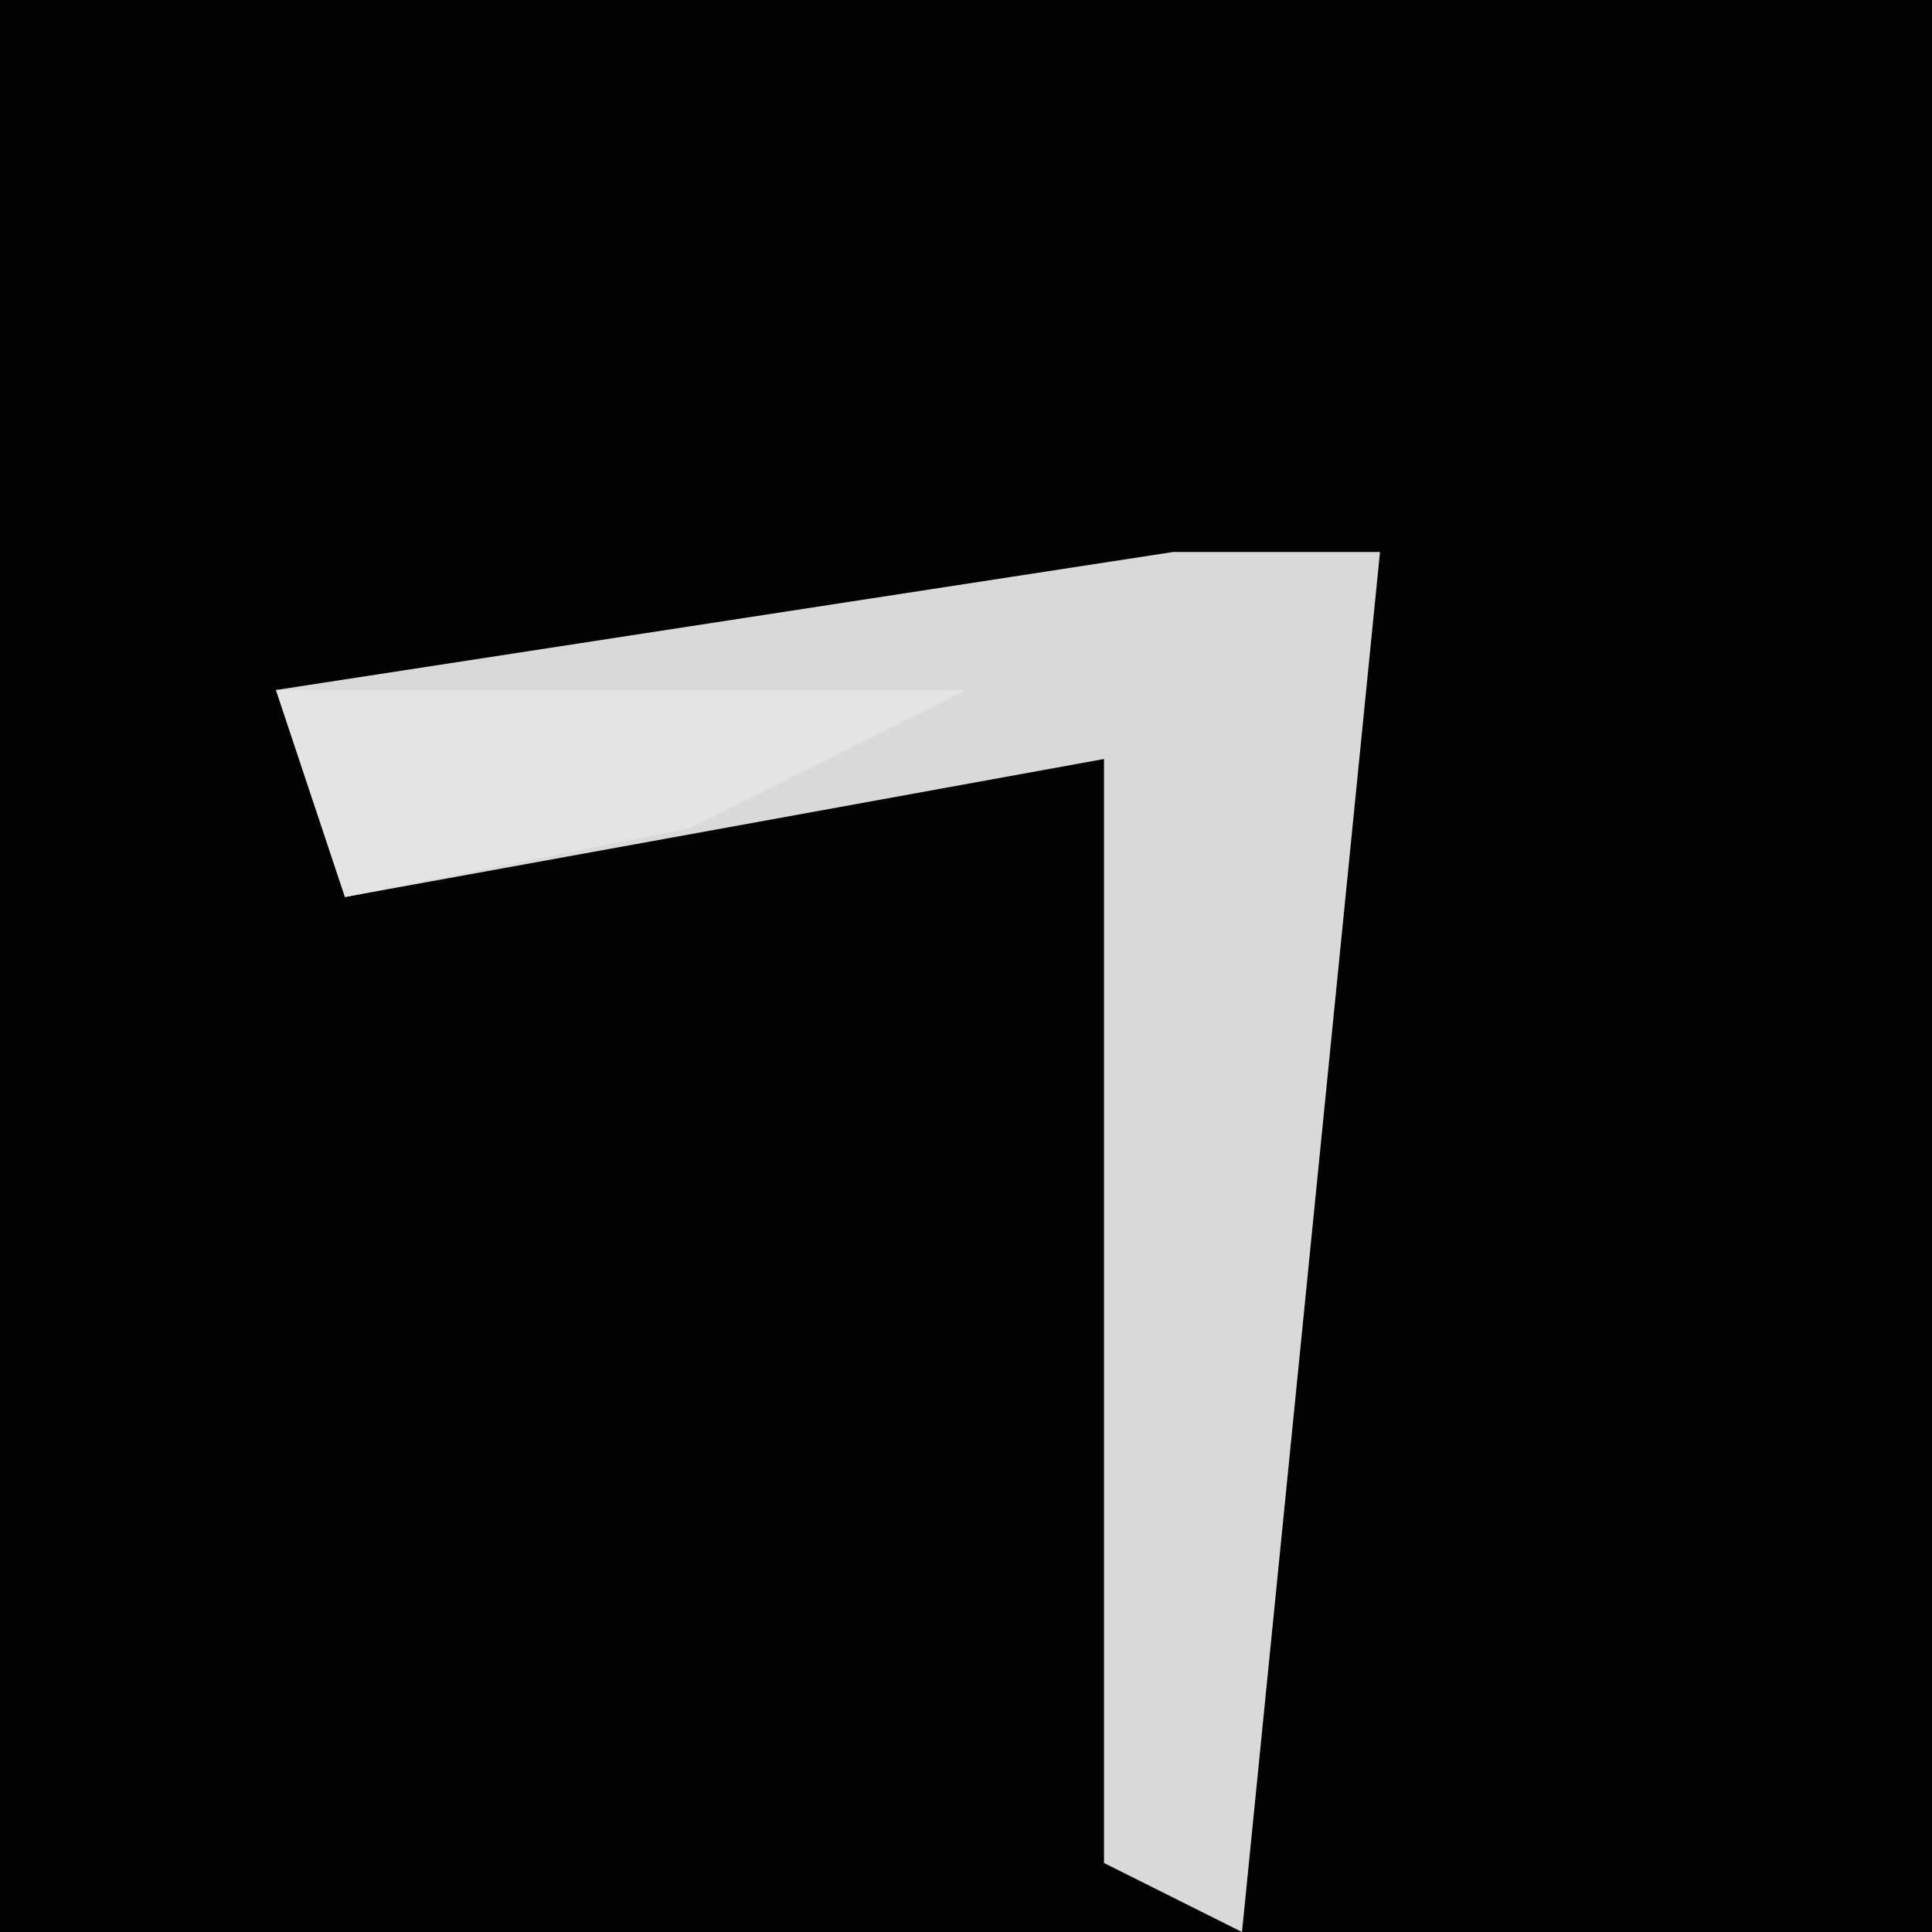 <?xml version="1.0" encoding="UTF-8"?>
<svg version="1.1" xmlns="http://www.w3.org/2000/svg" width="28" height="28">
<path d="M0,0 L28,0 L28,28 L0,28 Z " fill="#020202" transform="translate(0,0)"/>
<path d="M0,0 L3,0 L1,20 L-1,19 L-1,3 L-12,5 L-13,2 Z " fill="#D9D9D9" transform="translate(17,8)"/>
<path d="M0,0 L10,0 L6,2 L1,3 Z " fill="#E4E4E4" transform="translate(4,10)"/>
</svg>
